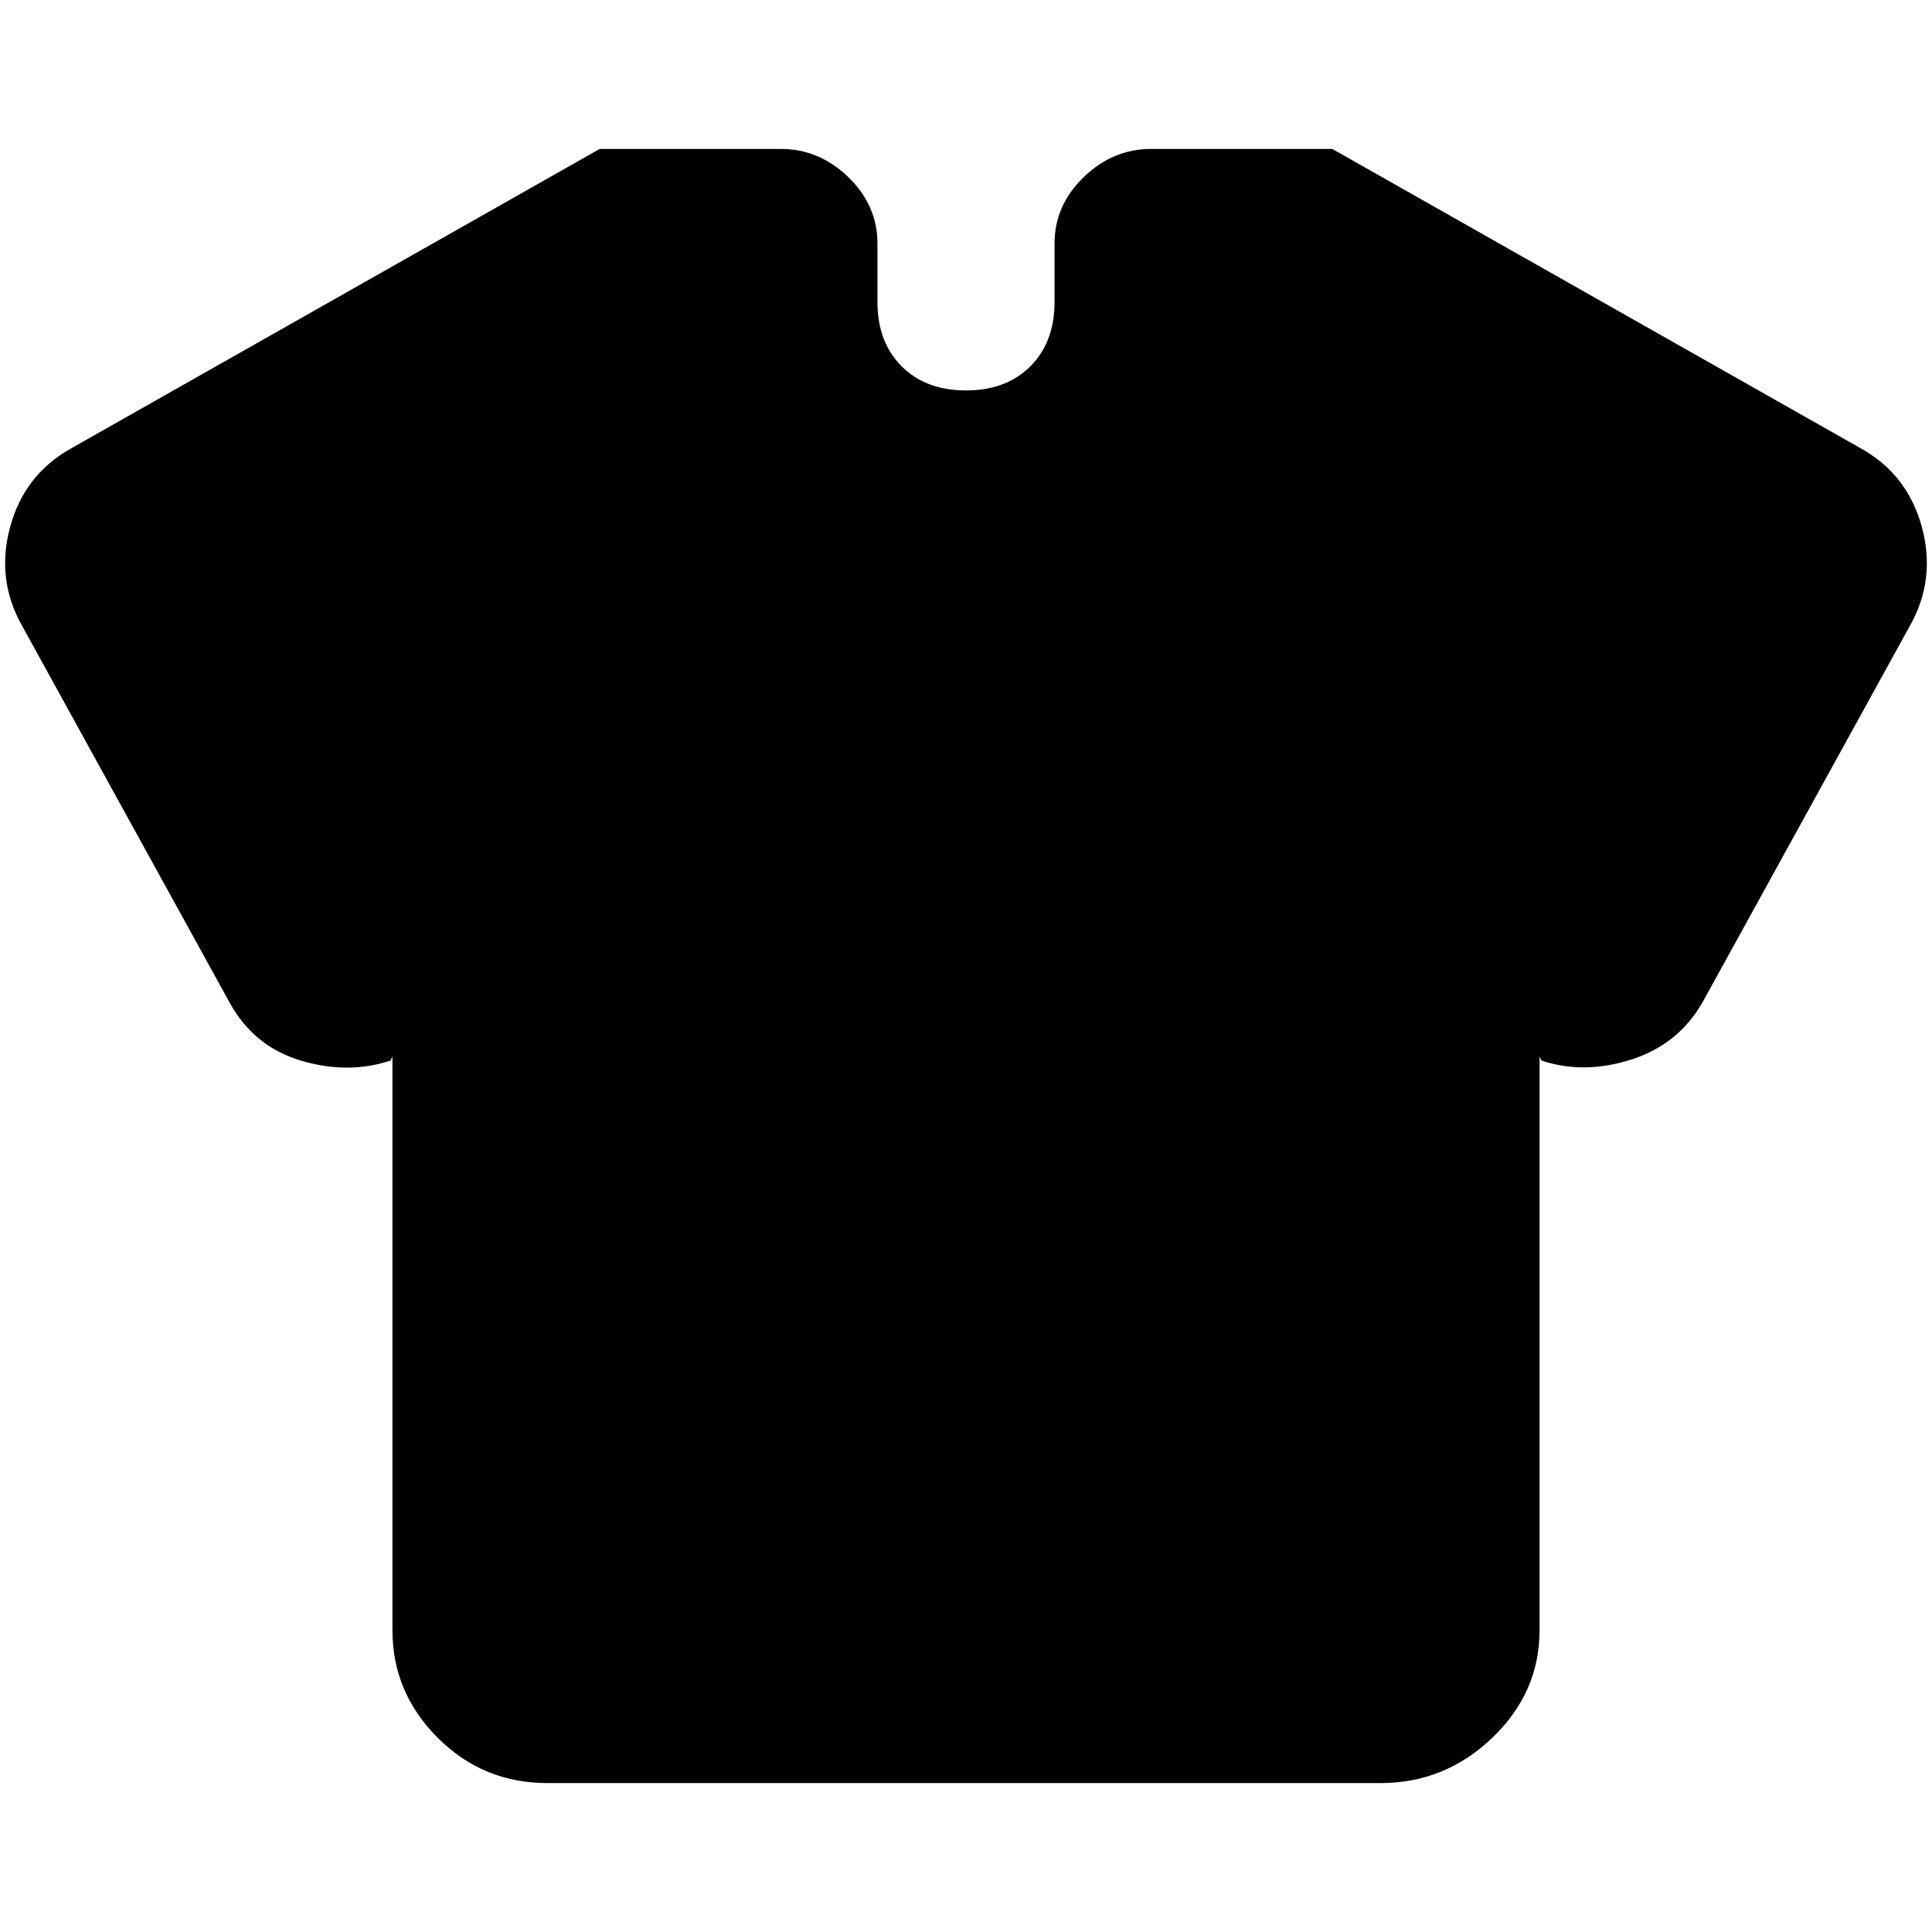 <svg xmlns="http://www.w3.org/2000/svg" height="24" viewBox="0 -960 960 960" width="24"><path d="m195-435-1 2q-21 7-44.5 0T114-462L11-649q-13-23-6-49t30-39l263-149h90q19 0 33.5 14t14.5 33v29q0 20 12 32t32 12q20 0 32-12t12-32v-29q0-19 14.5-33t33.5-14h90l263 149q23 13 30 39t-6 49L846-462q-12 21-35.5 28.5t-44.5.5l-1-2v285q0 31-23.5 53.5T686-74H272q-32 0-54.5-22.5T195-150v-285Z"/></svg>